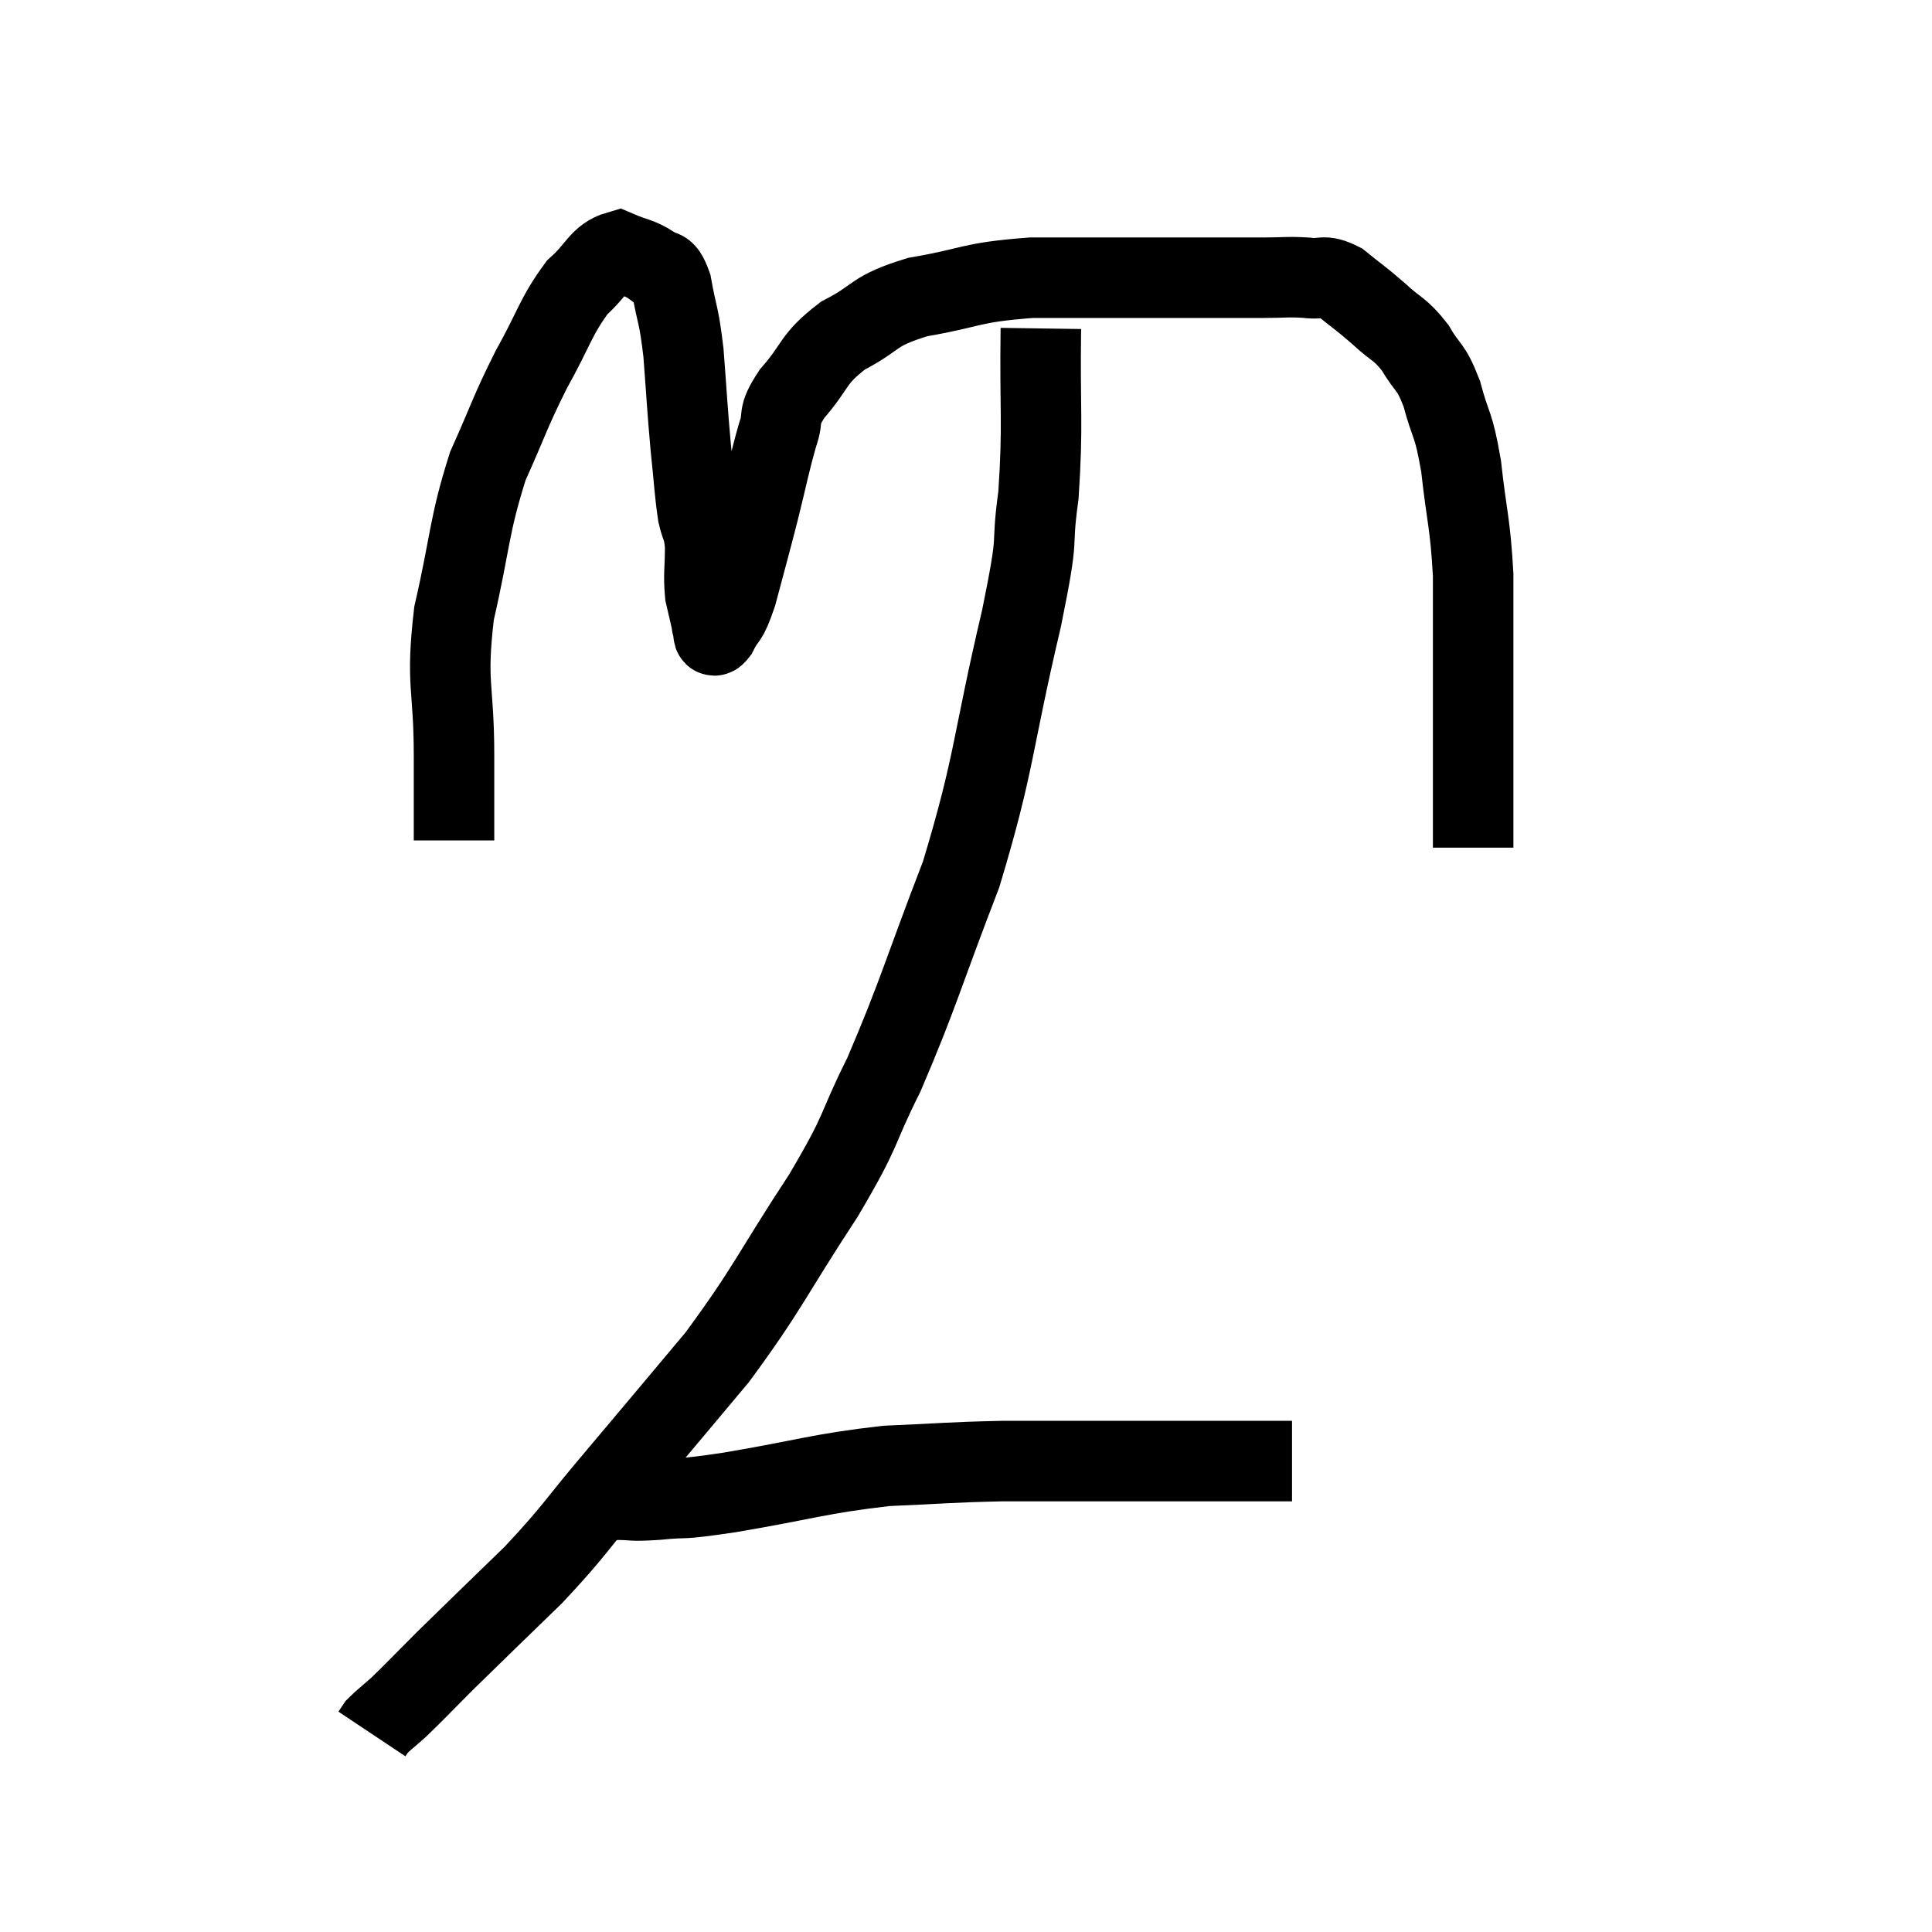 <svg width="48" height="48" viewBox="0 0 48 48" xmlns="http://www.w3.org/2000/svg"><path d="M 11.28 20.88 C 11.28 19.83, 11.28 20.19, 11.28 18.78 C 11.28 17.01, 11.07 17.04, 11.28 15.24 C 11.7 13.41, 11.64 13.095, 12.12 11.58 C 12.66 10.38, 12.645 10.29, 13.2 9.18 C 13.77 8.16, 13.8 7.875, 14.34 7.14 C 14.85 6.69, 14.895 6.375, 15.36 6.24 C 15.78 6.42, 15.87 6.39, 16.2 6.6 C 16.44 6.84, 16.485 6.54, 16.68 7.08 C 16.83 7.92, 16.86 7.755, 16.98 8.76 C 17.07 9.93, 17.07 10.095, 17.16 11.1 C 17.25 11.94, 17.25 12.165, 17.34 12.78 C 17.43 13.17, 17.475 13.065, 17.52 13.56 C 17.52 14.16, 17.475 14.265, 17.52 14.76 C 17.61 15.15, 17.655 15.345, 17.7 15.54 C 17.7 15.54, 17.7 15.54, 17.7 15.54 C 17.7 15.54, 17.67 15.495, 17.7 15.54 C 17.76 15.63, 17.67 15.915, 17.82 15.72 C 18.06 15.24, 18.045 15.51, 18.3 14.76 C 18.57 13.74, 18.585 13.71, 18.84 12.72 C 19.08 11.76, 19.11 11.535, 19.32 10.8 C 19.5 10.29, 19.275 10.395, 19.68 9.78 C 20.31 9.06, 20.16 8.94, 20.94 8.34 C 21.87 7.86, 21.63 7.74, 22.8 7.38 C 24.21 7.14, 24.045 7.02, 25.62 6.9 C 27.36 6.9, 27.66 6.9, 29.1 6.9 C 30.24 6.9, 30.54 6.9, 31.38 6.9 C 31.92 6.9, 31.98 6.87, 32.46 6.9 C 32.88 6.96, 32.85 6.795, 33.3 7.02 C 33.78 7.41, 33.795 7.395, 34.26 7.8 C 34.71 8.22, 34.77 8.145, 35.16 8.64 C 35.49 9.21, 35.535 9.045, 35.82 9.78 C 36.06 10.68, 36.105 10.455, 36.3 11.58 C 36.45 12.93, 36.525 12.96, 36.6 14.28 C 36.6 15.57, 36.6 15.735, 36.6 16.86 C 36.6 17.82, 36.6 18.045, 36.6 18.78 C 36.6 19.29, 36.6 19.23, 36.6 19.8 C 36.6 20.43, 36.6 20.745, 36.6 21.06 C 36.6 21.06, 36.6 21.06, 36.6 21.06 C 36.6 21.06, 36.6 21.06, 36.6 21.06 L 36.6 21.06" fill="none" stroke="black" stroke-width="2"></path><path d="M 25.86 8.16 C 25.83 10.23, 25.92 10.5, 25.8 12.3 C 25.59 13.83, 25.86 13.005, 25.38 15.36 C 24.63 18.54, 24.735 18.885, 23.88 21.72 C 22.92 24.21, 22.815 24.705, 21.96 26.7 C 21.21 28.2, 21.495 27.945, 20.46 29.7 C 19.14 31.71, 19.11 31.965, 17.82 33.72 C 16.56 35.22, 16.44 35.37, 15.3 36.72 C 14.28 37.92, 14.325 37.98, 13.26 39.12 C 12.15 40.2, 11.88 40.455, 11.04 41.28 C 10.47 41.85, 10.32 42.015, 9.9 42.42 C 9.63 42.66, 9.525 42.735, 9.36 42.9 L 9.24 43.08" fill="none" stroke="black" stroke-width="2"></path><path d="M 15.3 37.26 C 15.81 37.26, 15.615 37.305, 16.32 37.26 C 17.22 37.17, 16.695 37.29, 18.12 37.08 C 20.07 36.75, 20.325 36.615, 22.02 36.42 C 23.46 36.36, 23.535 36.33, 24.9 36.3 C 26.19 36.3, 26.4 36.3, 27.48 36.3 C 28.35 36.3, 28.32 36.3, 29.22 36.3 C 30.15 36.3, 30.36 36.3, 31.08 36.3 C 31.59 36.3, 31.845 36.3, 32.1 36.3 L 32.1 36.3" fill="none" stroke="black" stroke-width="2"></path></svg>